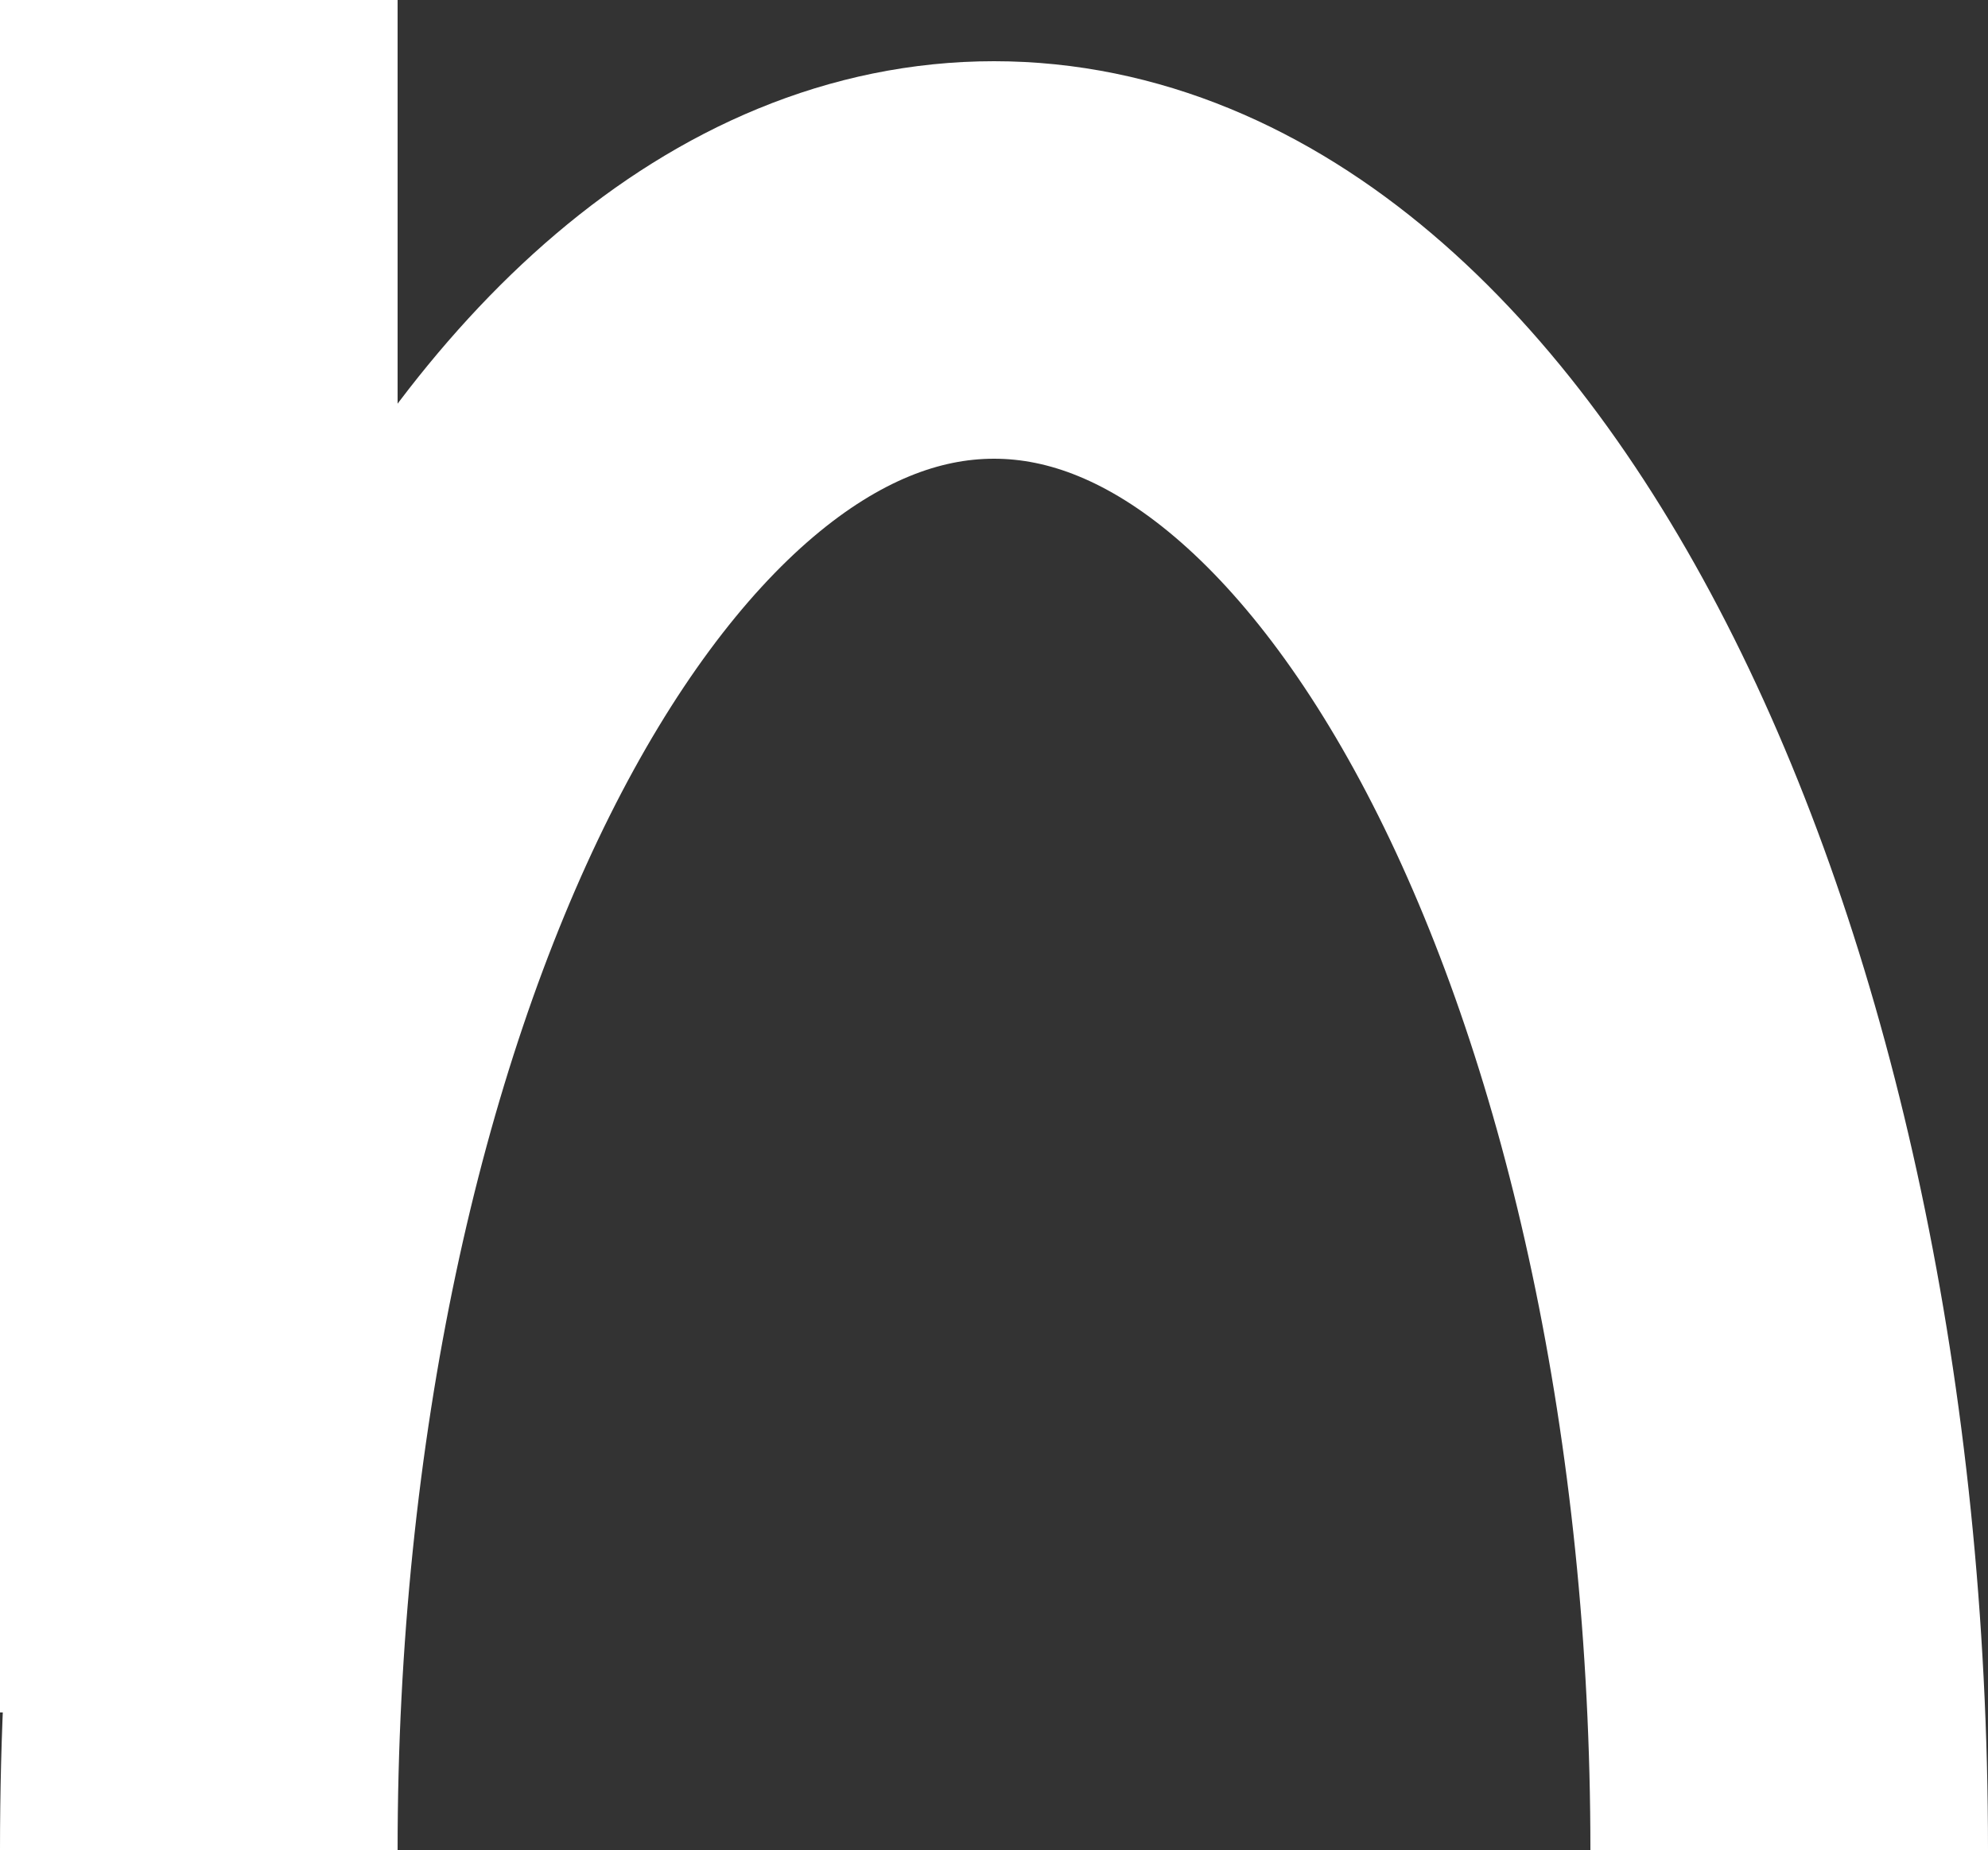 <svg id="Layer_1" data-name="Layer 1" xmlns="http://www.w3.org/2000/svg" viewBox="0 0 25 23.27"><rect x="0" y="0" width="25" height="23.27" fill="#333333" stroke="none"/><defs><style>.cls-1{fill:none;stroke:#fff;stroke-width:5px;}</style></defs><title>Nn</title><path class="cls-1" d="M20,60v0c0-11,4.48-20,10-20s10,9,10,20" transform="translate(-17.5 -36.73)"/><line class="cls-1" x1="2.5" x2="2.5" y2="21.54"/></svg>
